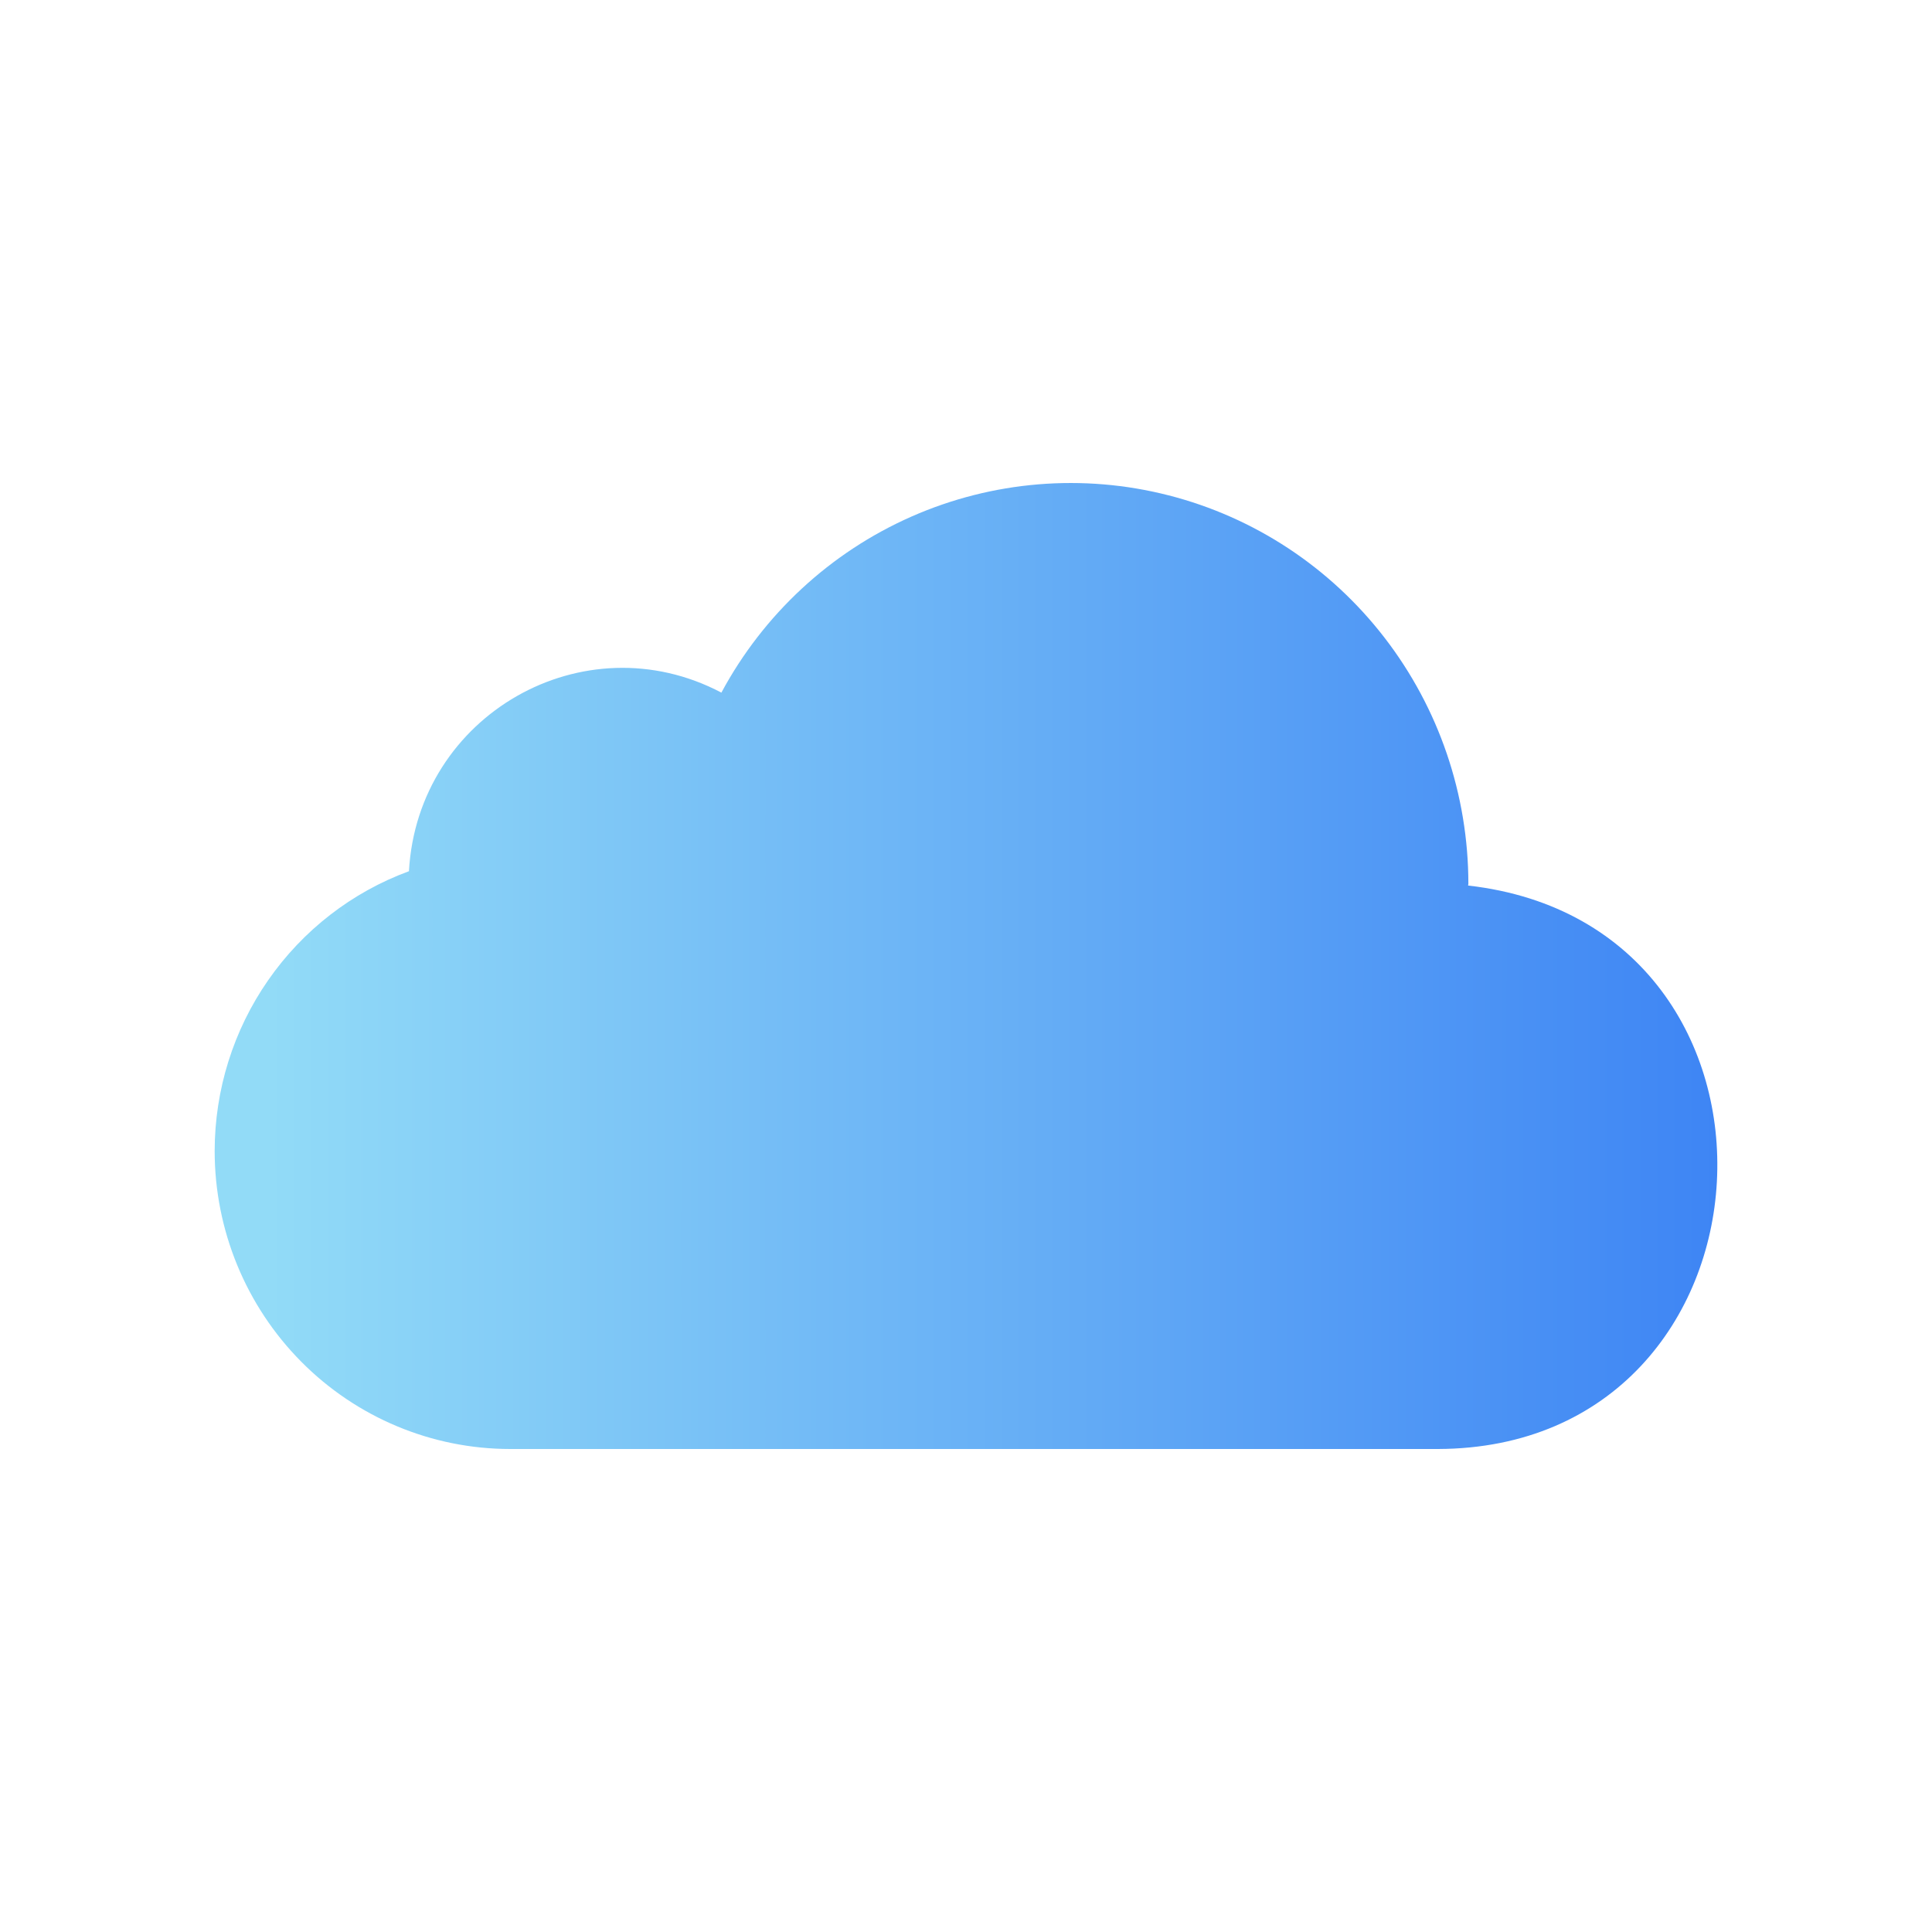 <svg width="36" height="36" viewBox="0 0 36 36" fill="none" xmlns="http://www.w3.org/2000/svg">
<path d="M27.356 16.5L27.361 16.468C27.36 14.807 26.811 13.194 25.799 11.883C24.788 10.572 23.372 9.638 21.775 9.23C20.178 8.821 18.492 8.961 16.983 9.626C15.473 10.292 14.227 11.446 13.442 12.906C10.879 11.555 7.783 13.32 7.62 16.234C6.559 16.624 5.643 17.334 4.996 18.266C4.348 19.198 4.001 20.309 4 21.447C4 22.92 4.581 24.332 5.613 25.373C6.646 26.415 8.047 27 9.508 27H26.792C33.366 26.982 33.895 17.241 27.357 16.501L27.356 16.5Z" fill="url(#paint0_linear_67_2070)"/>
<defs>
<linearGradient id="paint0_linear_67_2070" x1="5" y1="9" x2="32" y2="9" gradientUnits="userSpaceOnUse">
<stop stop-color="#92DBF7"/>
<stop offset="1" stop-color="#3E85F4"/>
</linearGradient>
</defs>
</svg>
